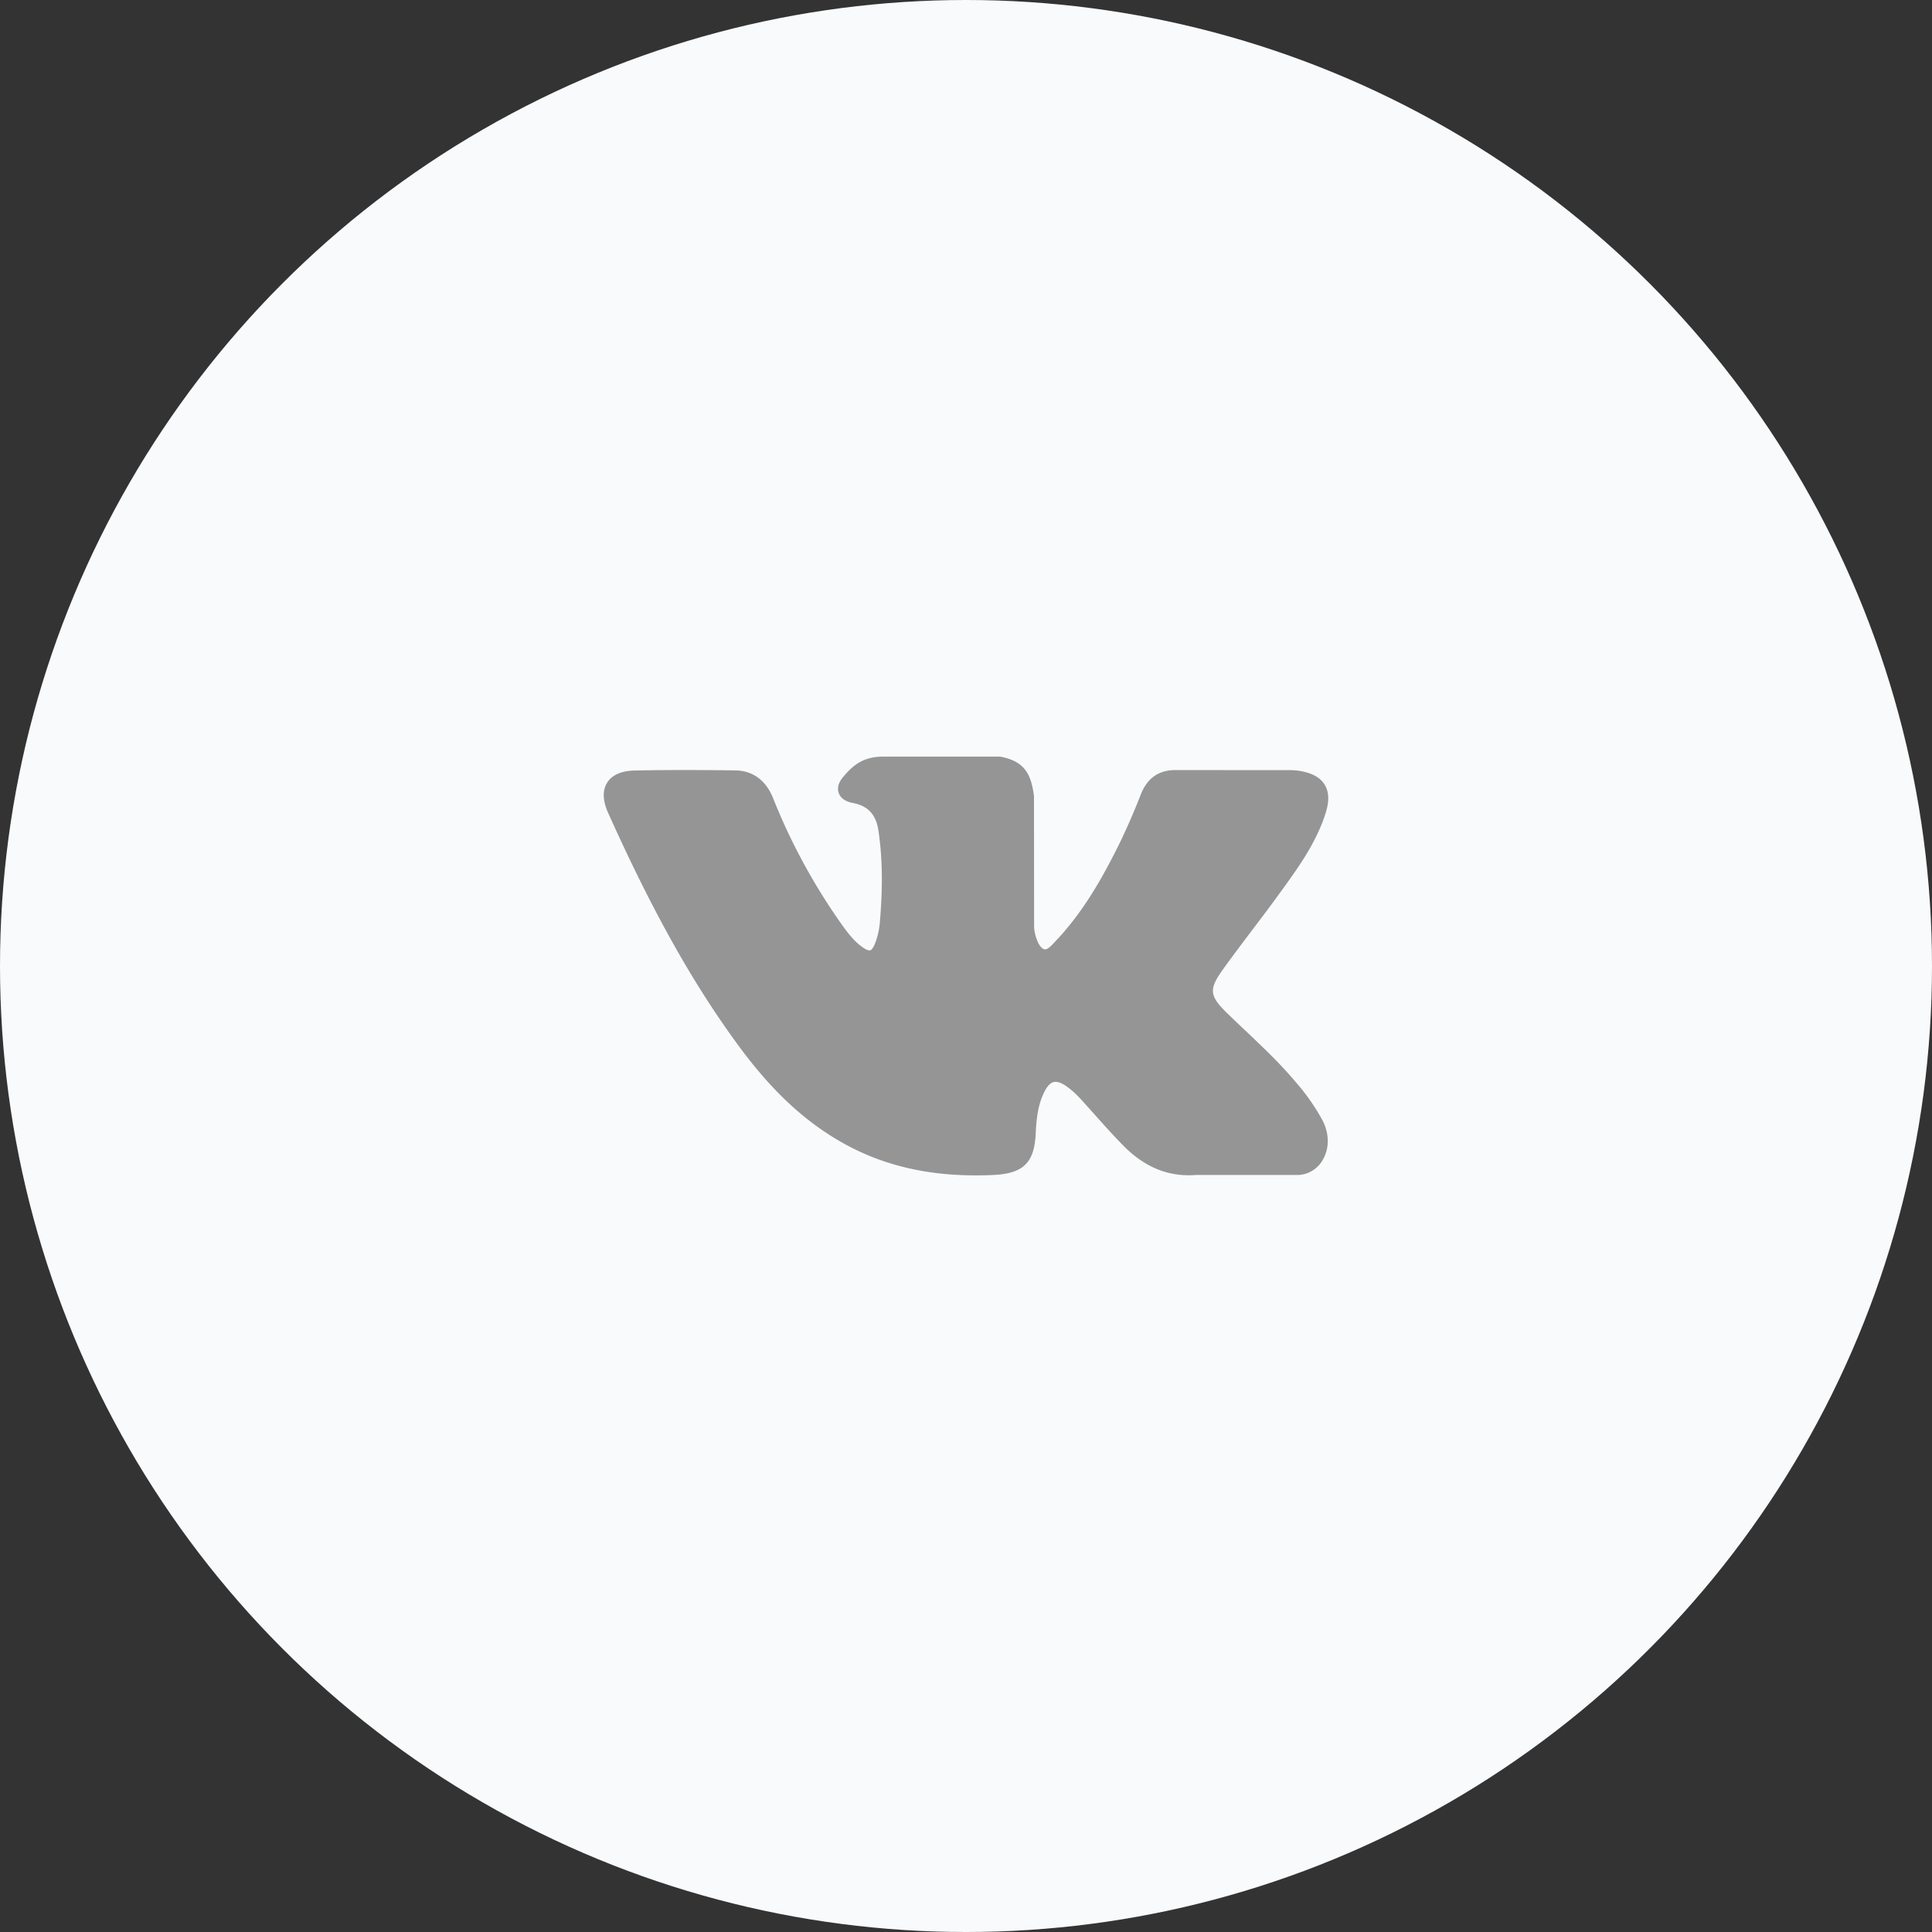 <svg width="48" height="48" fill="none" xmlns="http://www.w3.org/2000/svg"><rect width="100%" height="100%" fill="#333333" stroke="none"/><circle cx="24" cy="24" r="24" fill="#F8FAFC"/><g clip-path="url(#clip0)"><path d="M32.217 26.913c-.391-.47-.837-.892-1.267-1.3a41.572 41.572 0 01-.465-.444c-.438-.428-.454-.59-.107-1.076.24-.335.495-.671.74-.996.224-.295.455-.6.676-.906l.046-.063c.423-.585.86-1.19 1.093-1.92.06-.192.124-.476-.022-.713-.145-.236-.426-.309-.625-.343a1.708 1.708 0 00-.287-.018l-2.77-.002h-.022c-.42 0-.701.197-.863.603a16.62 16.62 0 01-.518 1.194c-.385.782-.874 1.683-1.582 2.434l-.03.032c-.083.09-.178.192-.247.192a.117.117 0 01-.035-.007c-.147-.057-.245-.412-.24-.577v-.007l-.003-3.2c0-.012 0-.023-.002-.034-.07-.52-.226-.844-.816-.96a.245.245 0 00-.048-.004h-2.88c-.469 0-.727.19-.97.476-.066.076-.202.235-.135.428.069.195.292.237.364.25.36.07.564.29.621.675.1.668.113 1.382.04 2.246a1.89 1.89 0 01-.13.584c-.015.037-.07.157-.127.157-.018 0-.07-.007-.164-.072-.223-.153-.387-.371-.577-.641a15.105 15.105 0 01-1.664-3.086c-.175-.428-.501-.667-.92-.674-.459-.007-.876-.01-1.273-.01-.434 0-.837.004-1.23.012-.336.006-.57.107-.692.3-.122.194-.114.448.024.755 1.108 2.464 2.113 4.255 3.258 5.808.802 1.087 1.607 1.84 2.532 2.368.975.557 2.067.828 3.34.828.144 0 .293-.003.444-.01.739-.036 1.013-.304 1.048-1.024.016-.367.056-.753.237-1.082.114-.208.22-.208.256-.208.067 0 .15.031.24.09.161.105.3.245.413.368l.317.353c.227.255.462.518.708.768.538.547 1.13.787 1.81.735h2.556a.74.74 0 00.601-.386c.16-.282.157-.642-.009-.964a5.173 5.173 0 00-.644-.929z" fill="#959595"/></g><defs><clipPath id="clip0"><path fill="#fff" transform="matrix(1 0 0 -1 15 33)" d="M0 0h18v18H0z"/></clipPath></defs></svg>